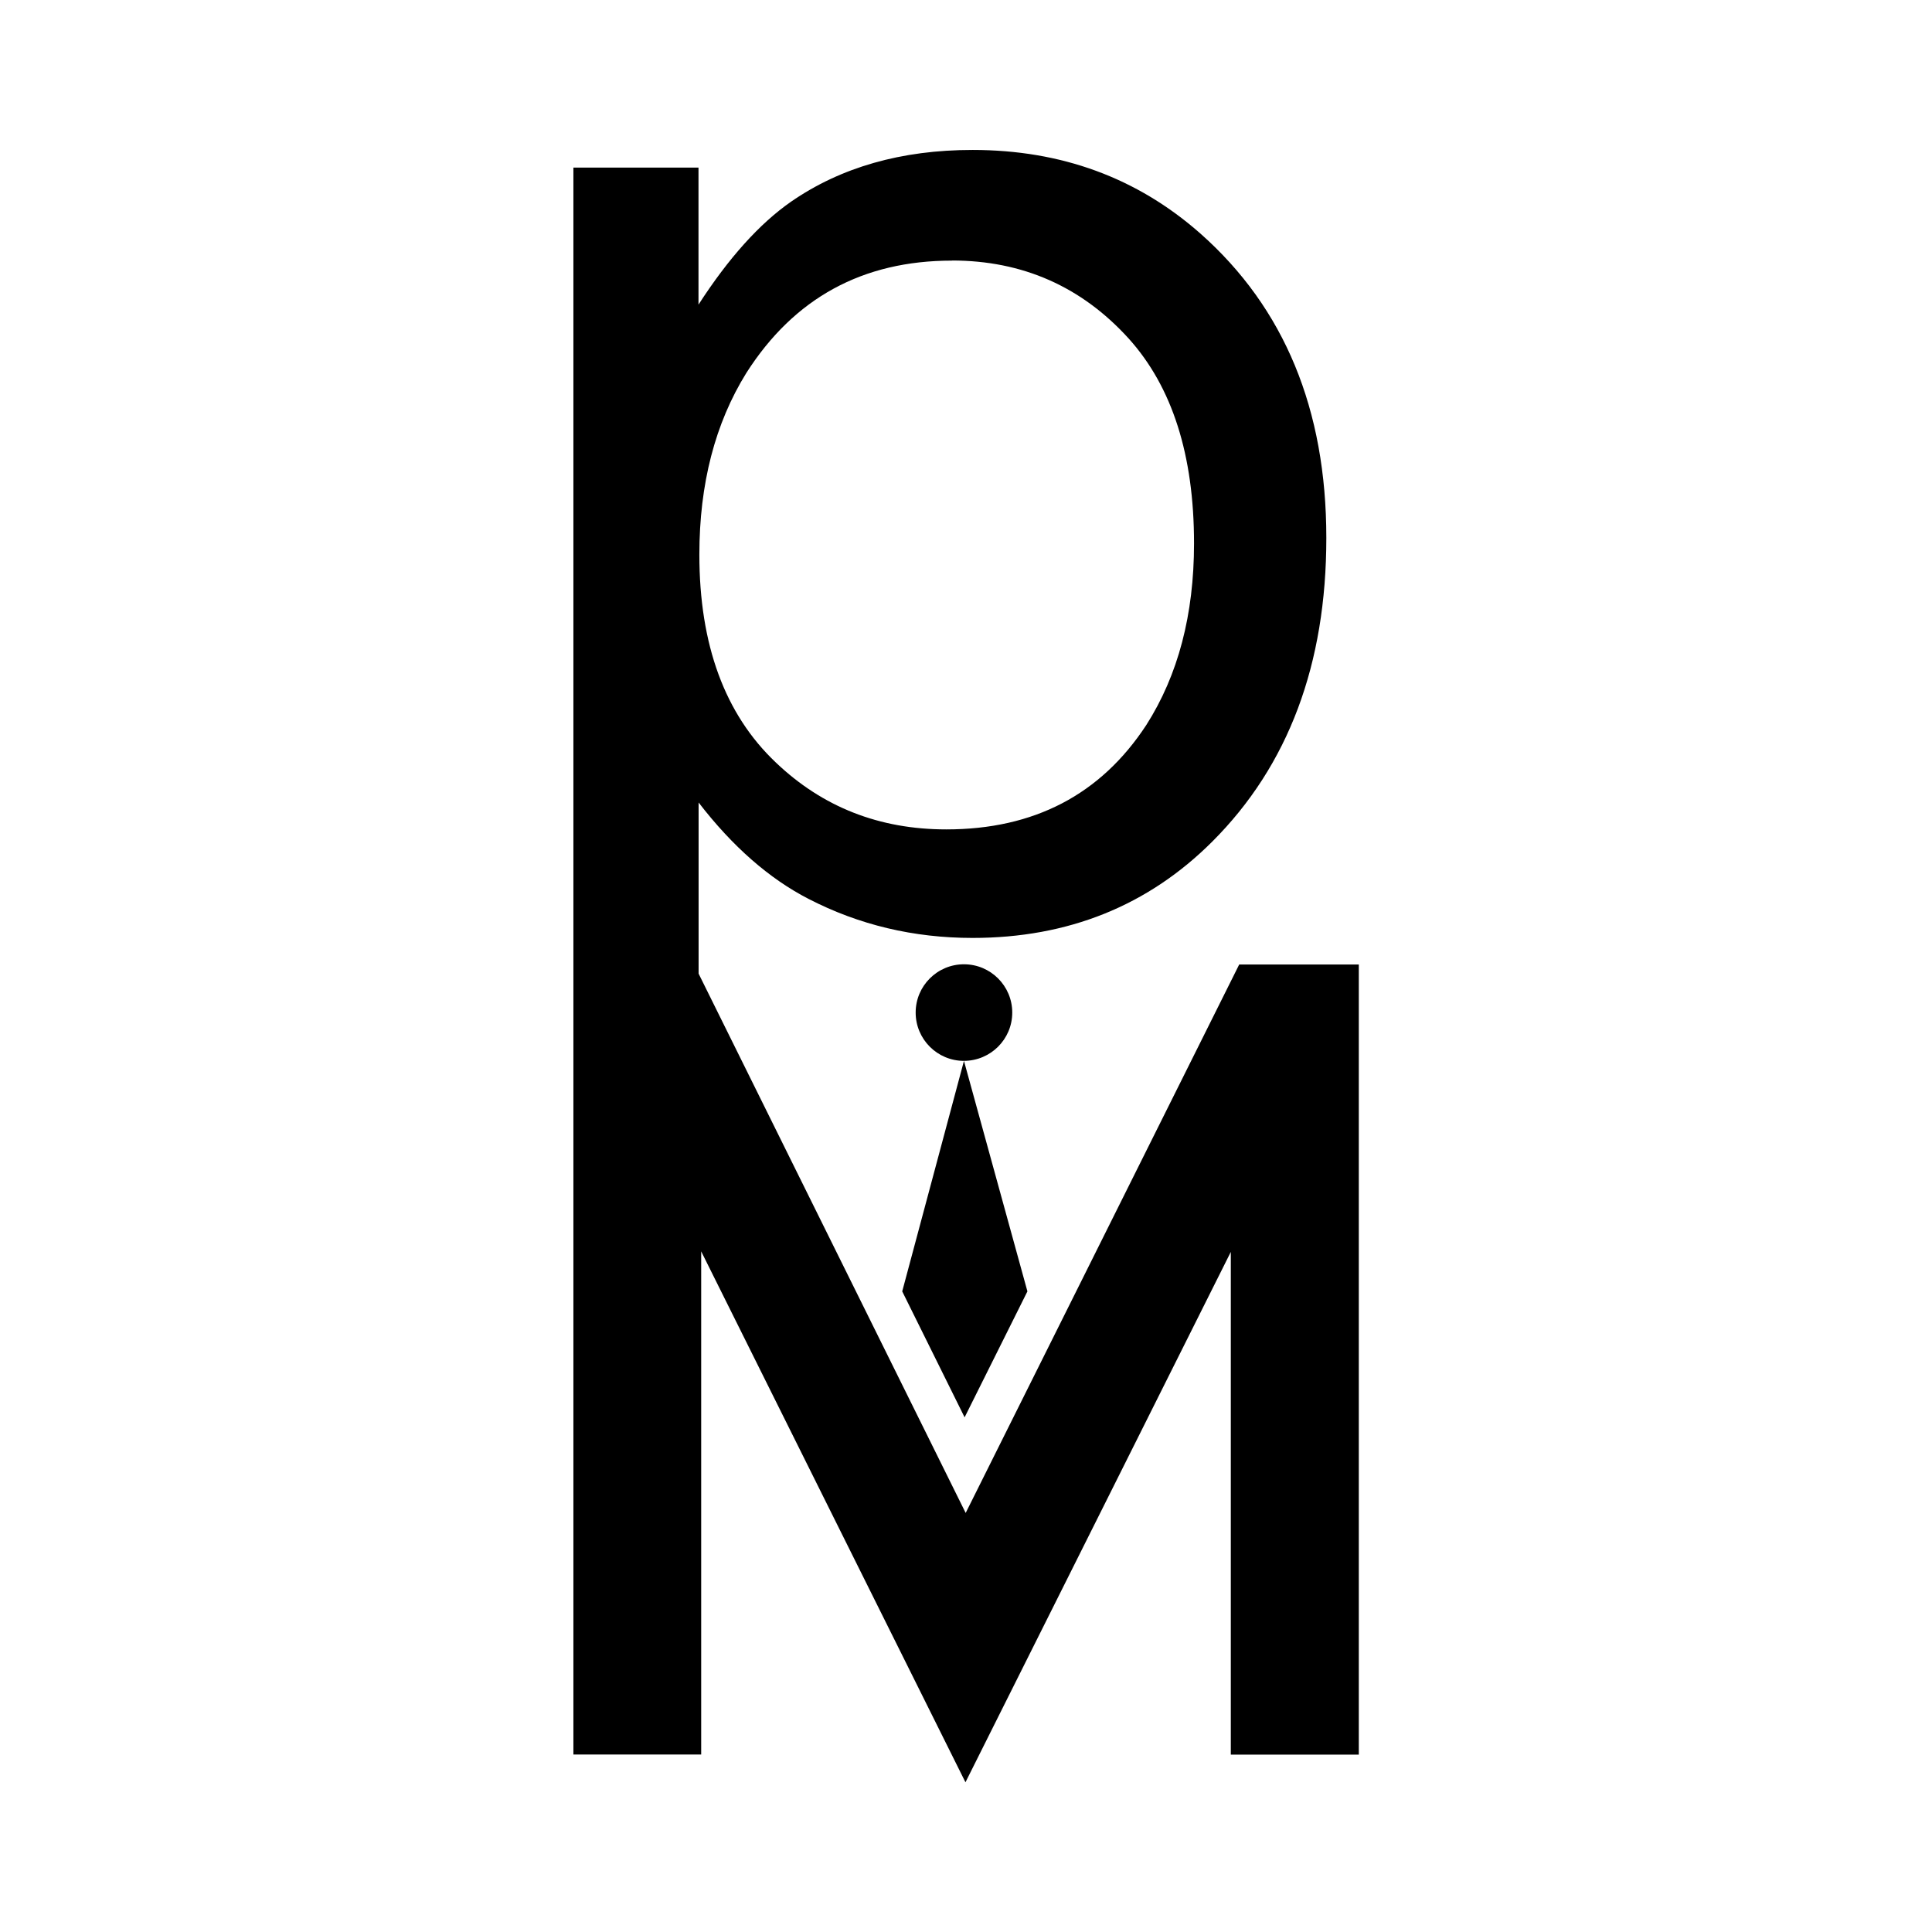 <?xml version="1.0" encoding="UTF-8" standalone="no"?>
<!-- Created with Inkscape (http://www.inkscape.org/) -->

<svg
   width="17.962mm"
   height="17.962mm"
   viewBox="0 0 17.962 17.962"
   version="1.1"
   id="svg1"
   inkscape:version="1.4 (e7c3feb100, 2024-10-09)"
   sodipodi:docname="pm_square.svg"
   xmlns:inkscape="http://www.inkscape.org/namespaces/inkscape"
   xmlns:sodipodi="http://sodipodi.sourceforge.net/DTD/sodipodi-0.dtd"
   xmlns="http://www.w3.org/2000/svg"
   xmlns:svg="http://www.w3.org/2000/svg">
  <sodipodi:namedview
     id="namedview1"
     pagecolor="#ffffff"
     bordercolor="#000000"
     borderopacity="0.25"
     inkscape:showpageshadow="2"
     inkscape:pageopacity="0.0"
     inkscape:pagecheckerboard="0"
     inkscape:deskcolor="#d1d1d1"
     inkscape:document-units="mm"
     inkscape:zoom="2.7062582"
     inkscape:cx="96.258367"
     inkscape:cy="-5.5427083"
     inkscape:window-width="2560"
     inkscape:window-height="1572"
     inkscape:window-x="0"
     inkscape:window-y="0"
     inkscape:window-maximized="1"
     inkscape:current-layer="layer1" />
  <defs
     id="defs1" />
  <g
     inkscape:label="Layer 1"
     inkscape:groupmode="layer"
     id="layer1"
     transform="translate(-102.658,-137.848)">
    <path
       id="rect95"
       style="fill:#000000;fill-opacity:1;stroke:none;stroke-width:0.286;stroke-linecap:round;stroke-linejoin:miter;stroke-dasharray:none;stroke-opacity:1"
       d="m 111.7,139.242 c 0.825,0 1.531,0.259 2.119,0.778 0.78,0.691 1.17,1.634 1.17,2.829 0,1.175 -0.353,2.116 -1.059,2.822 -0.597,0.597 -1.341,0.897 -2.23,0.897 -0.548,0 -1.056,-0.121 -1.525,-0.363 -0.365,-0.188 -0.706,-0.486 -1.022,-0.896 v 1.591 l 2.483,5.014 2.543,-5.099 h 1.112 v 7.346 h -1.19 v -4.674 l -2.467,4.931 -2.457,-4.936 v 4.678 h -1.188 v -4.488 -2.858 -7.408 h 1.163 v 1.274 c 0.281,-0.435 0.568,-0.753 0.859,-0.956 0.464,-0.321 1.027,-0.482 1.689,-0.482 z m -0.192,1.029 c -0.83,0 -1.467,0.348 -1.911,1.044 -0.291,0.469 -0.437,1.032 -0.437,1.689 0,0.839 0.237,1.484 0.711,1.933 0.435,0.415 0.963,0.622 1.585,0.622 0.815,0 1.435,-0.323 1.859,-0.97 0.296,-0.464 0.444,-1.027 0.444,-1.689 0,-0.82 -0.202,-1.454 -0.607,-1.904 -0.439,-0.484 -0.988,-0.726 -1.644,-0.726 z m 0.112,6.542 c 0.248,7e-5 0.449,0.201 0.449,0.449 -7e-5,0.248 -0.201,0.448 -0.449,0.449 l 0.59,2.143 -0.584,1.171 -0.58,-1.171 0.574,-2.143 c -0.248,2.1e-4 -0.449,-0.201 -0.449,-0.449 -2.2e-4,-0.248 0.201,-0.449 0.449,-0.449 z"
       sodipodi:nodetypes="scssscccccccccccccccccccsscscscscsccccccccc" />
  </g>
</svg>
